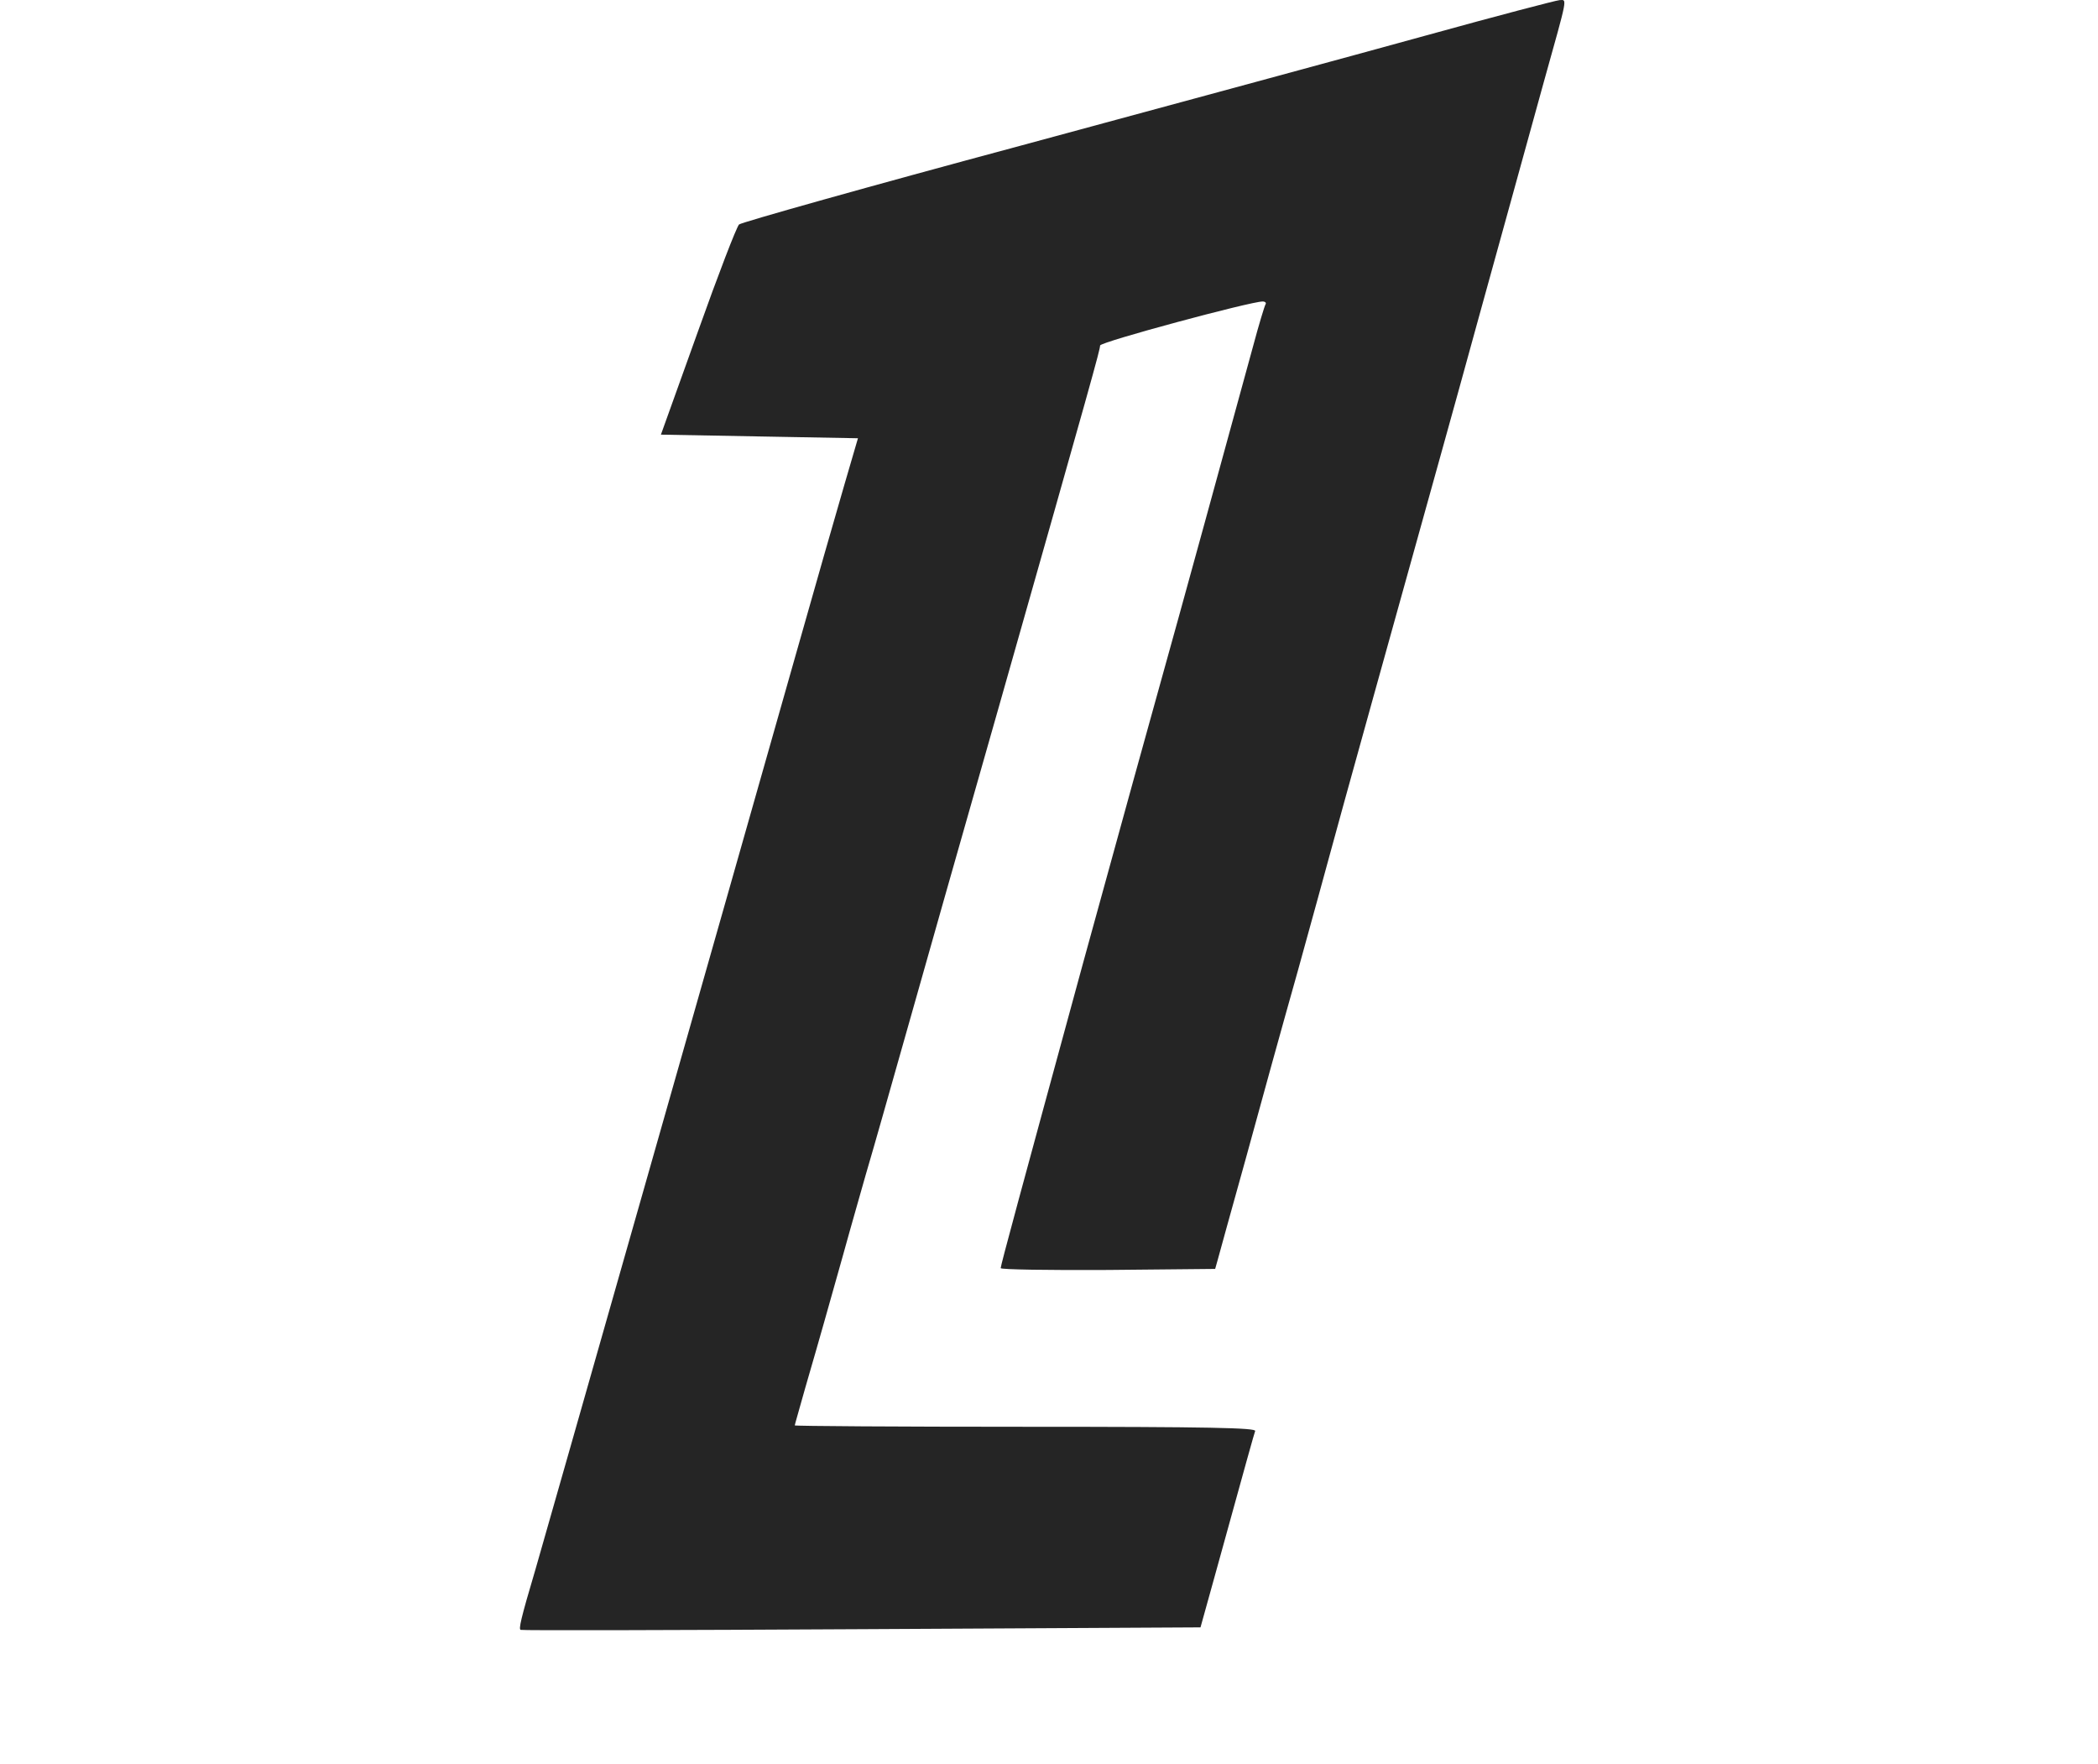 <svg viewBox="13.331 0 302.072 254.03" xmlns="http://www.w3.org/2000/svg" id="Layer_1" style="max-height: 500px" width="302.072" height="254.03"><defs><style>.cls-1{fill:#252525;}</style></defs><path d="M218.75,5.08c-9.97,2.76-36.19,9.86-58.27,15.84-22.08,5.93-40.38,11.09-40.74,11.4-.36.36-3.02,7.26-5.93,15.44l-5.32,14.82,14.16.26,14.21.26-1.94,6.64c-1.07,3.63-4.29,14.92-7.16,25.04-9.1,32.1-36.29,127.62-37.31,131.1-2.2,7.41-2.45,8.69-2.15,8.79.2.1,22.28.05,49.12-.1l48.76-.26,1.99-7.16c4.8-17.38,5.67-20.5,5.88-21.11.2-.46-6.59-.61-33.02-.61-18.3,0-33.27-.1-33.27-.2s.72-2.56,1.53-5.47c2.45-8.43,2.86-9.97,5.37-18.86,1.28-4.65,2.81-9.92,3.32-11.76,1.53-5.21,2.76-9.61,6.34-22.23,1.84-6.49,7.56-26.73,12.78-44.98,13.6-47.89,14.62-51.57,14.62-52.18,0-.51,21.67-6.34,23.41-6.34.36,0,.56.2.41.41-.15.26-.97,2.96-1.79,6.03-2.56,9.4-11.7,42.68-12.78,46.46-1.89,6.75-6.24,22.49-11.65,42.17-9.2,33.73-11.91,43.7-11.91,44.11,0,.2,6.95.31,15.44.26l15.44-.15.36-1.28c.2-.72,1.99-7.26,4.04-14.57,1.99-7.31,5.37-19.52,7.51-27.09,2.1-7.62,4.14-14.98,4.5-16.36,1.07-4.04,10.53-38.03,16.1-58.01,1.38-4.91,3.78-13.65,5.37-19.42,3.37-12.22,6.03-21.77,9.46-34.24C239.1-.69,238.99-.03,237.87.02c-.56.05-9.15,2.3-19.12,5.06Z" class="cls-1"/><path d="M86.79,259.87c-9.66,2.45-14.41,8.38-16.66,20.7-1.28,7.21-1.28,46.1.05,53,2.15,11.65,6.54,17.43,15.18,20.14,3.83,1.18,14.26,1.48,18.6.46,5.88-1.33,11.3-5.21,13.6-9.71,2.66-5.21,3.17-8.94,3.42-24.69.15-8.08.1-15.49-.05-16.46l-.36-1.79-12.32.1-12.32.15-1.94,5.37c-1.07,2.96-1.94,5.67-1.94,5.98-.05.51,1.74.66,7.36.66h7.41v7.51c0,11.65-1.12,16.46-4.24,18.76-1.23.92-2.2,1.07-6.64,1.07-6.34,0-7.82-.61-9.4-3.83-1.89-3.78-2.3-10.99-2.04-34.19.15-15.95.41-21.42.97-23.56,1.48-5.62,2.96-6.64,9.51-6.64,3.88,0,4.8.15,6.29,1.18.97.61,2.04,1.84,2.45,2.66.92,1.94,1.74,9.46,1.43,13.39-.15,1.79-.05,3.22.15,3.22.26,0,3.58-1.48,7.46-3.32l7-3.32-.31-5.01c-.61-11.04-5.01-17.84-13.6-21.11-3.73-1.43-14.62-1.84-19.06-.72h0Z" class="cls-1"/><path d="M268.59,262.42c-6.18,1.84-11.6,3.48-12.01,3.73-.56.36-2.91,8.38-3.07,10.43,0,.26,2.66.41,5.88.41h5.88v76.67h14.82v-47.28c0-26.02-.05-47.28-.1-47.23-.1,0-5.21,1.48-11.4,3.27Z" class="cls-1"/><path d="M.36,260.48c-.2.15-.36,21.21-.36,46.77v46.41h35.57l1.58-6.64,1.53-6.64H14.82v-80.24h-7.05c-3.88,0-7.26.15-7.41.36Z" class="cls-1"/><path d="M44.82,260.43c-.2.2-.36,21.26-.36,46.82v46.41h15.33l-.1-46.66-.15-46.61-7.21-.15c-3.94-.05-7.31.05-7.51.2Z" class="cls-1"/><path d="M130.54,260.79c-.1.36-.15,18.5-.1,40.28.15,36.24.26,39.76,1.07,42.27,1.33,3.94,2.76,6.08,5.37,8.08,3.53,2.66,6.9,3.48,13.65,3.12,3.07-.15,6.13-.46,6.8-.72.82-.31,2.3-2.45,4.5-6.34l3.27-5.83v12.01h15.33l-.1-46.66-.15-46.61h-14.82l-.15,39.15-.1,39.2-1.43.56c-2.15.87-6.59,1.58-9.92,1.58-3.53,0-6.18-.97-7.16-2.66-.51-.92-.72-8.89-.92-39.51l-.26-38.33-7.31-.15c-5.78-.1-7.36,0-7.56.56h0Z" class="cls-1"/><path d="M191,260.48c-.2.15-.36,21.21-.36,46.77v46.41h37.21l.82-3.73c.46-1.99,1.18-5.01,1.58-6.59l.66-2.96h-25.45v-29.13h16.15l1.38-6.03c.77-3.27,1.38-6.29,1.38-6.64,0-.46-2.25-.61-9.46-.61h-9.46v-24.28l12.01.1c11.09.1,12.01.05,12.01-.77-.05-.46-.72-3.53-1.48-6.75l-1.48-5.88-17.58-.15c-9.66-.05-17.74.05-17.94.26Z" class="cls-1"/></svg>